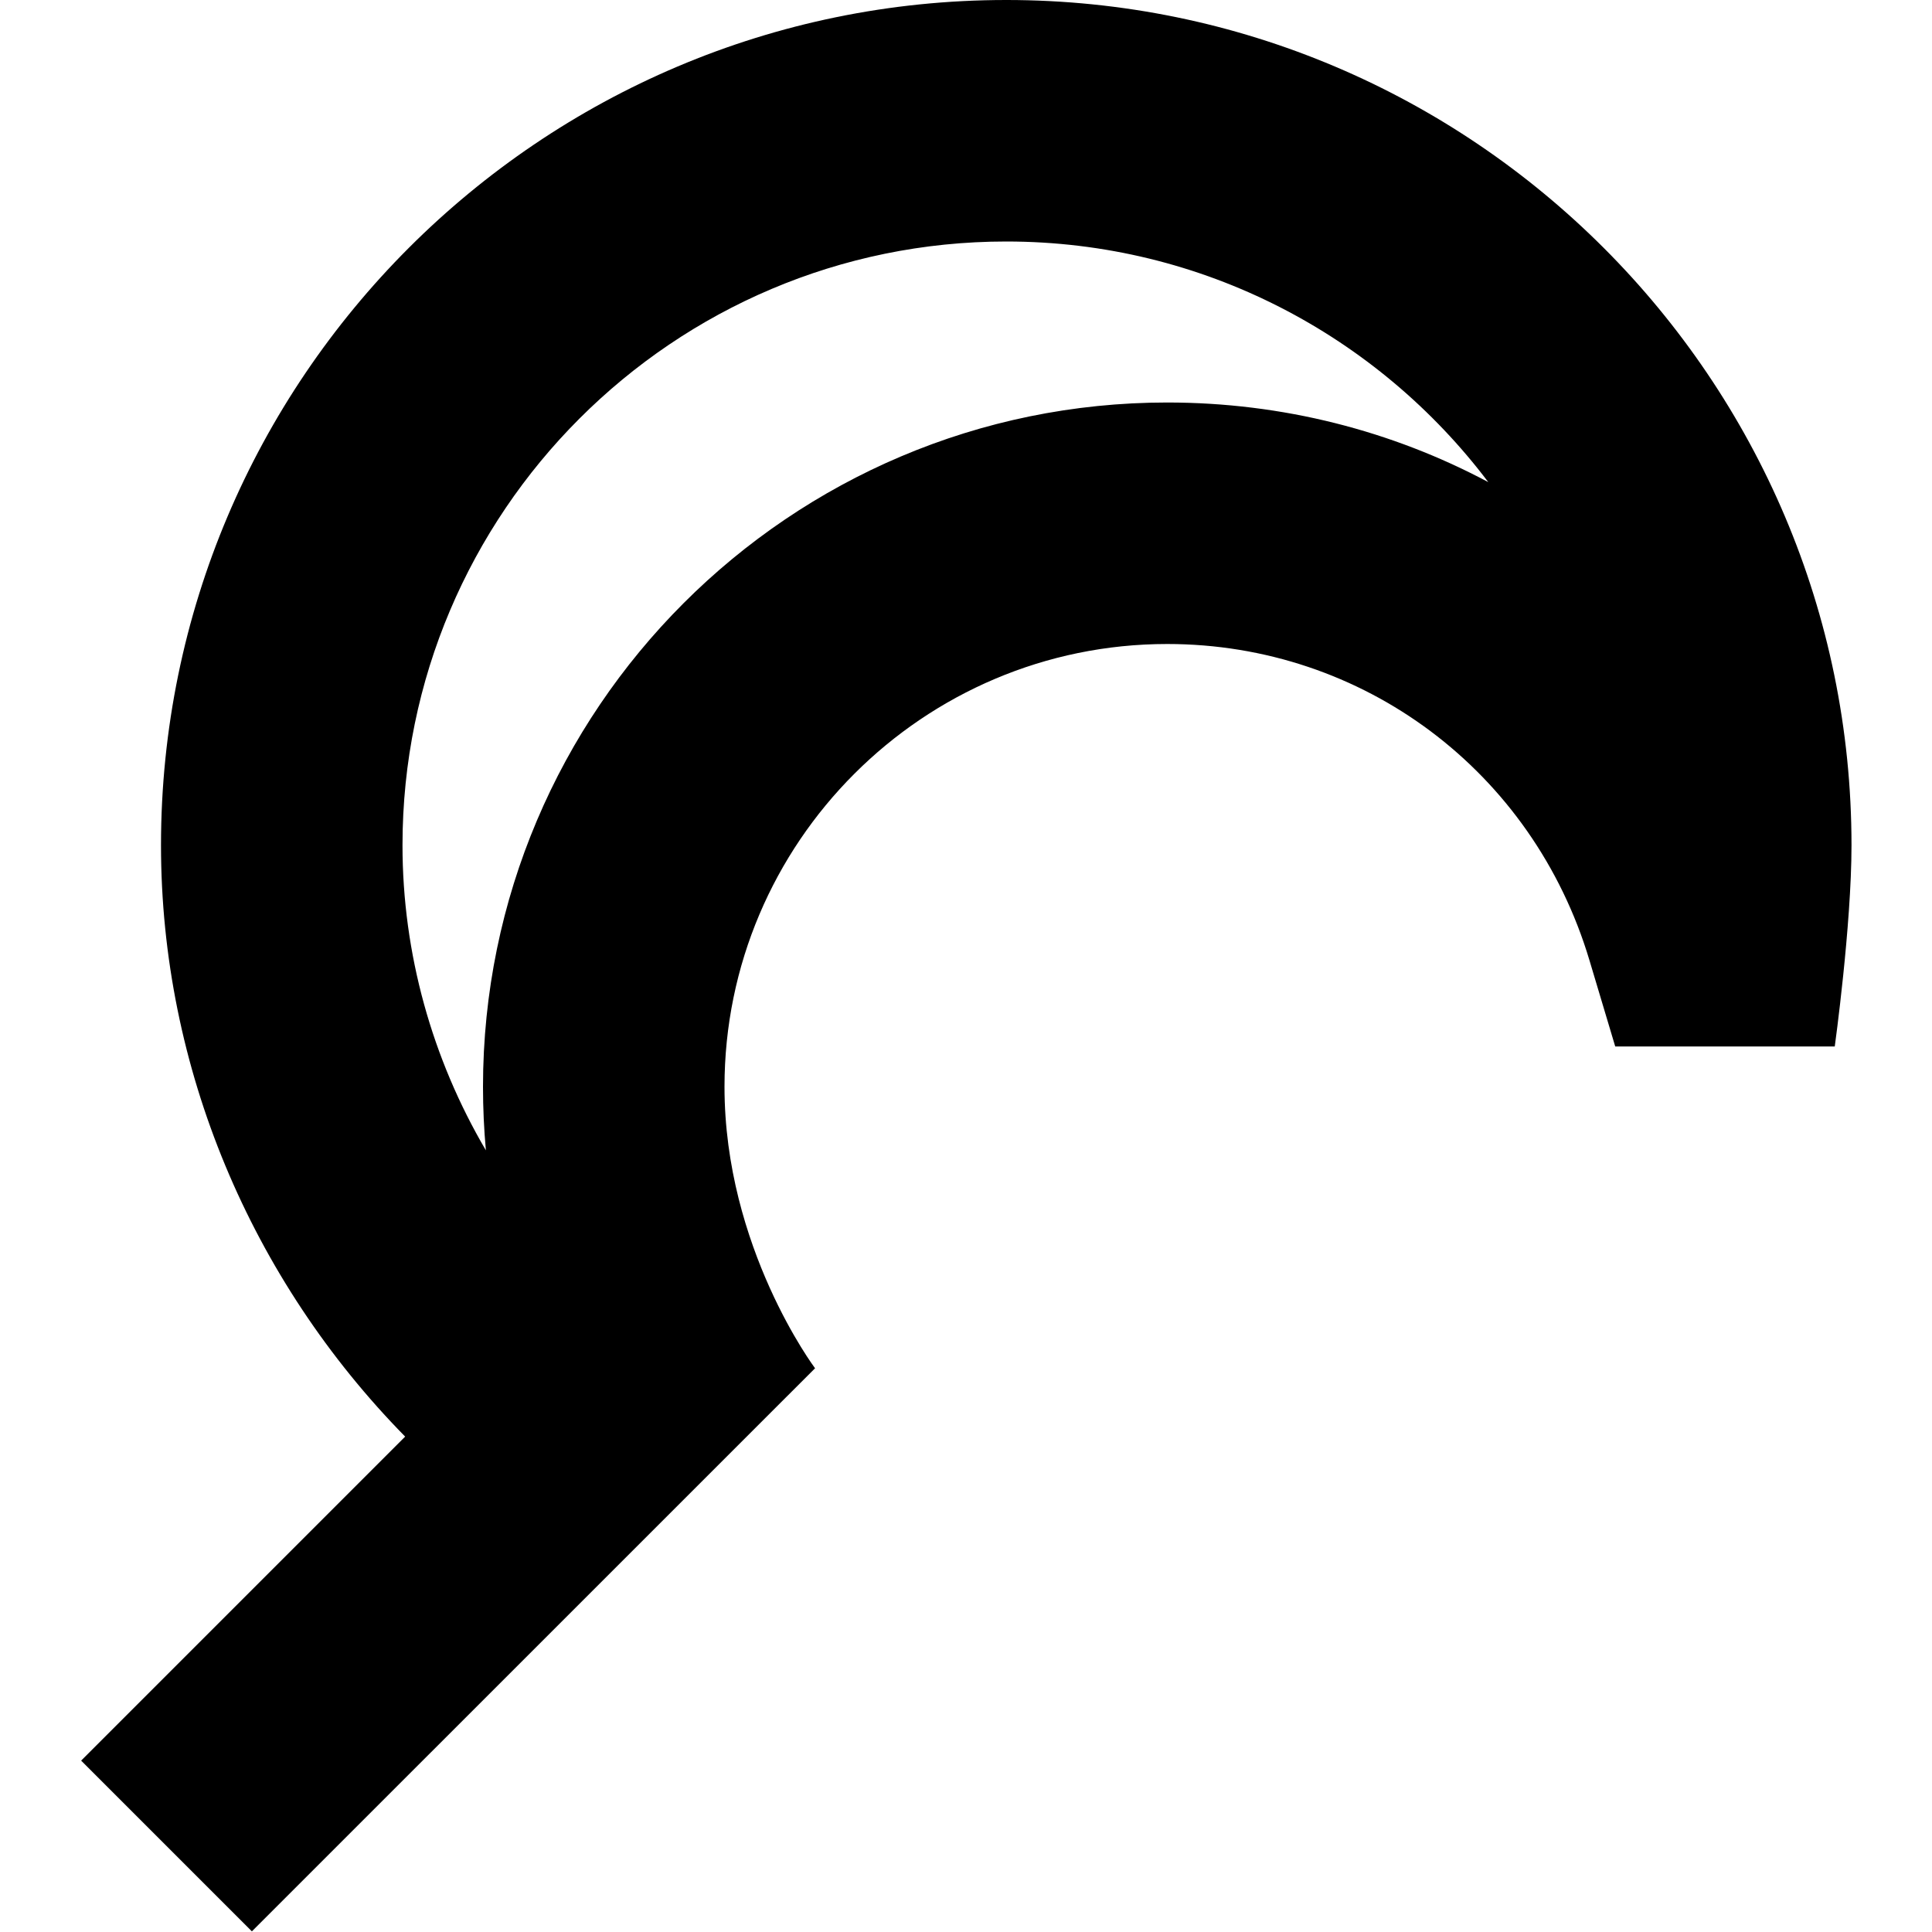 <?xml version="1.0" encoding="UTF-8"?>
<svg xmlns="http://www.w3.org/2000/svg" id="Layer_1" data-name="Layer 1" viewBox="0 0 24 24">
  <path d="m12.5,0C6.71,0,2,4.71,2,10.5c0,2.763,1.119,5.398,3.033,7.346l-4.025,4.025,2.121,2.121,6.996-6.995s-1.125-1.497-1.125-3.497c0-3.033,2.467-5.5,5.5-5.5,2.434,0,4.542,1.58,5.245,3.93l.32,1.07h2.727s.208-1.5.208-2.5c0-5.79-4.71-10.5-10.5-10.5Zm2,5c-4.687,0-8.5,3.813-8.5,8.5,0,.266.012.529.036.79-.668-1.137-1.036-2.444-1.036-3.79,0-4.136,3.364-7.5,7.5-7.5,2.444,0,4.618,1.175,5.988,2.989-1.195-.637-2.555-.989-3.988-.989Z"/>
</svg>
